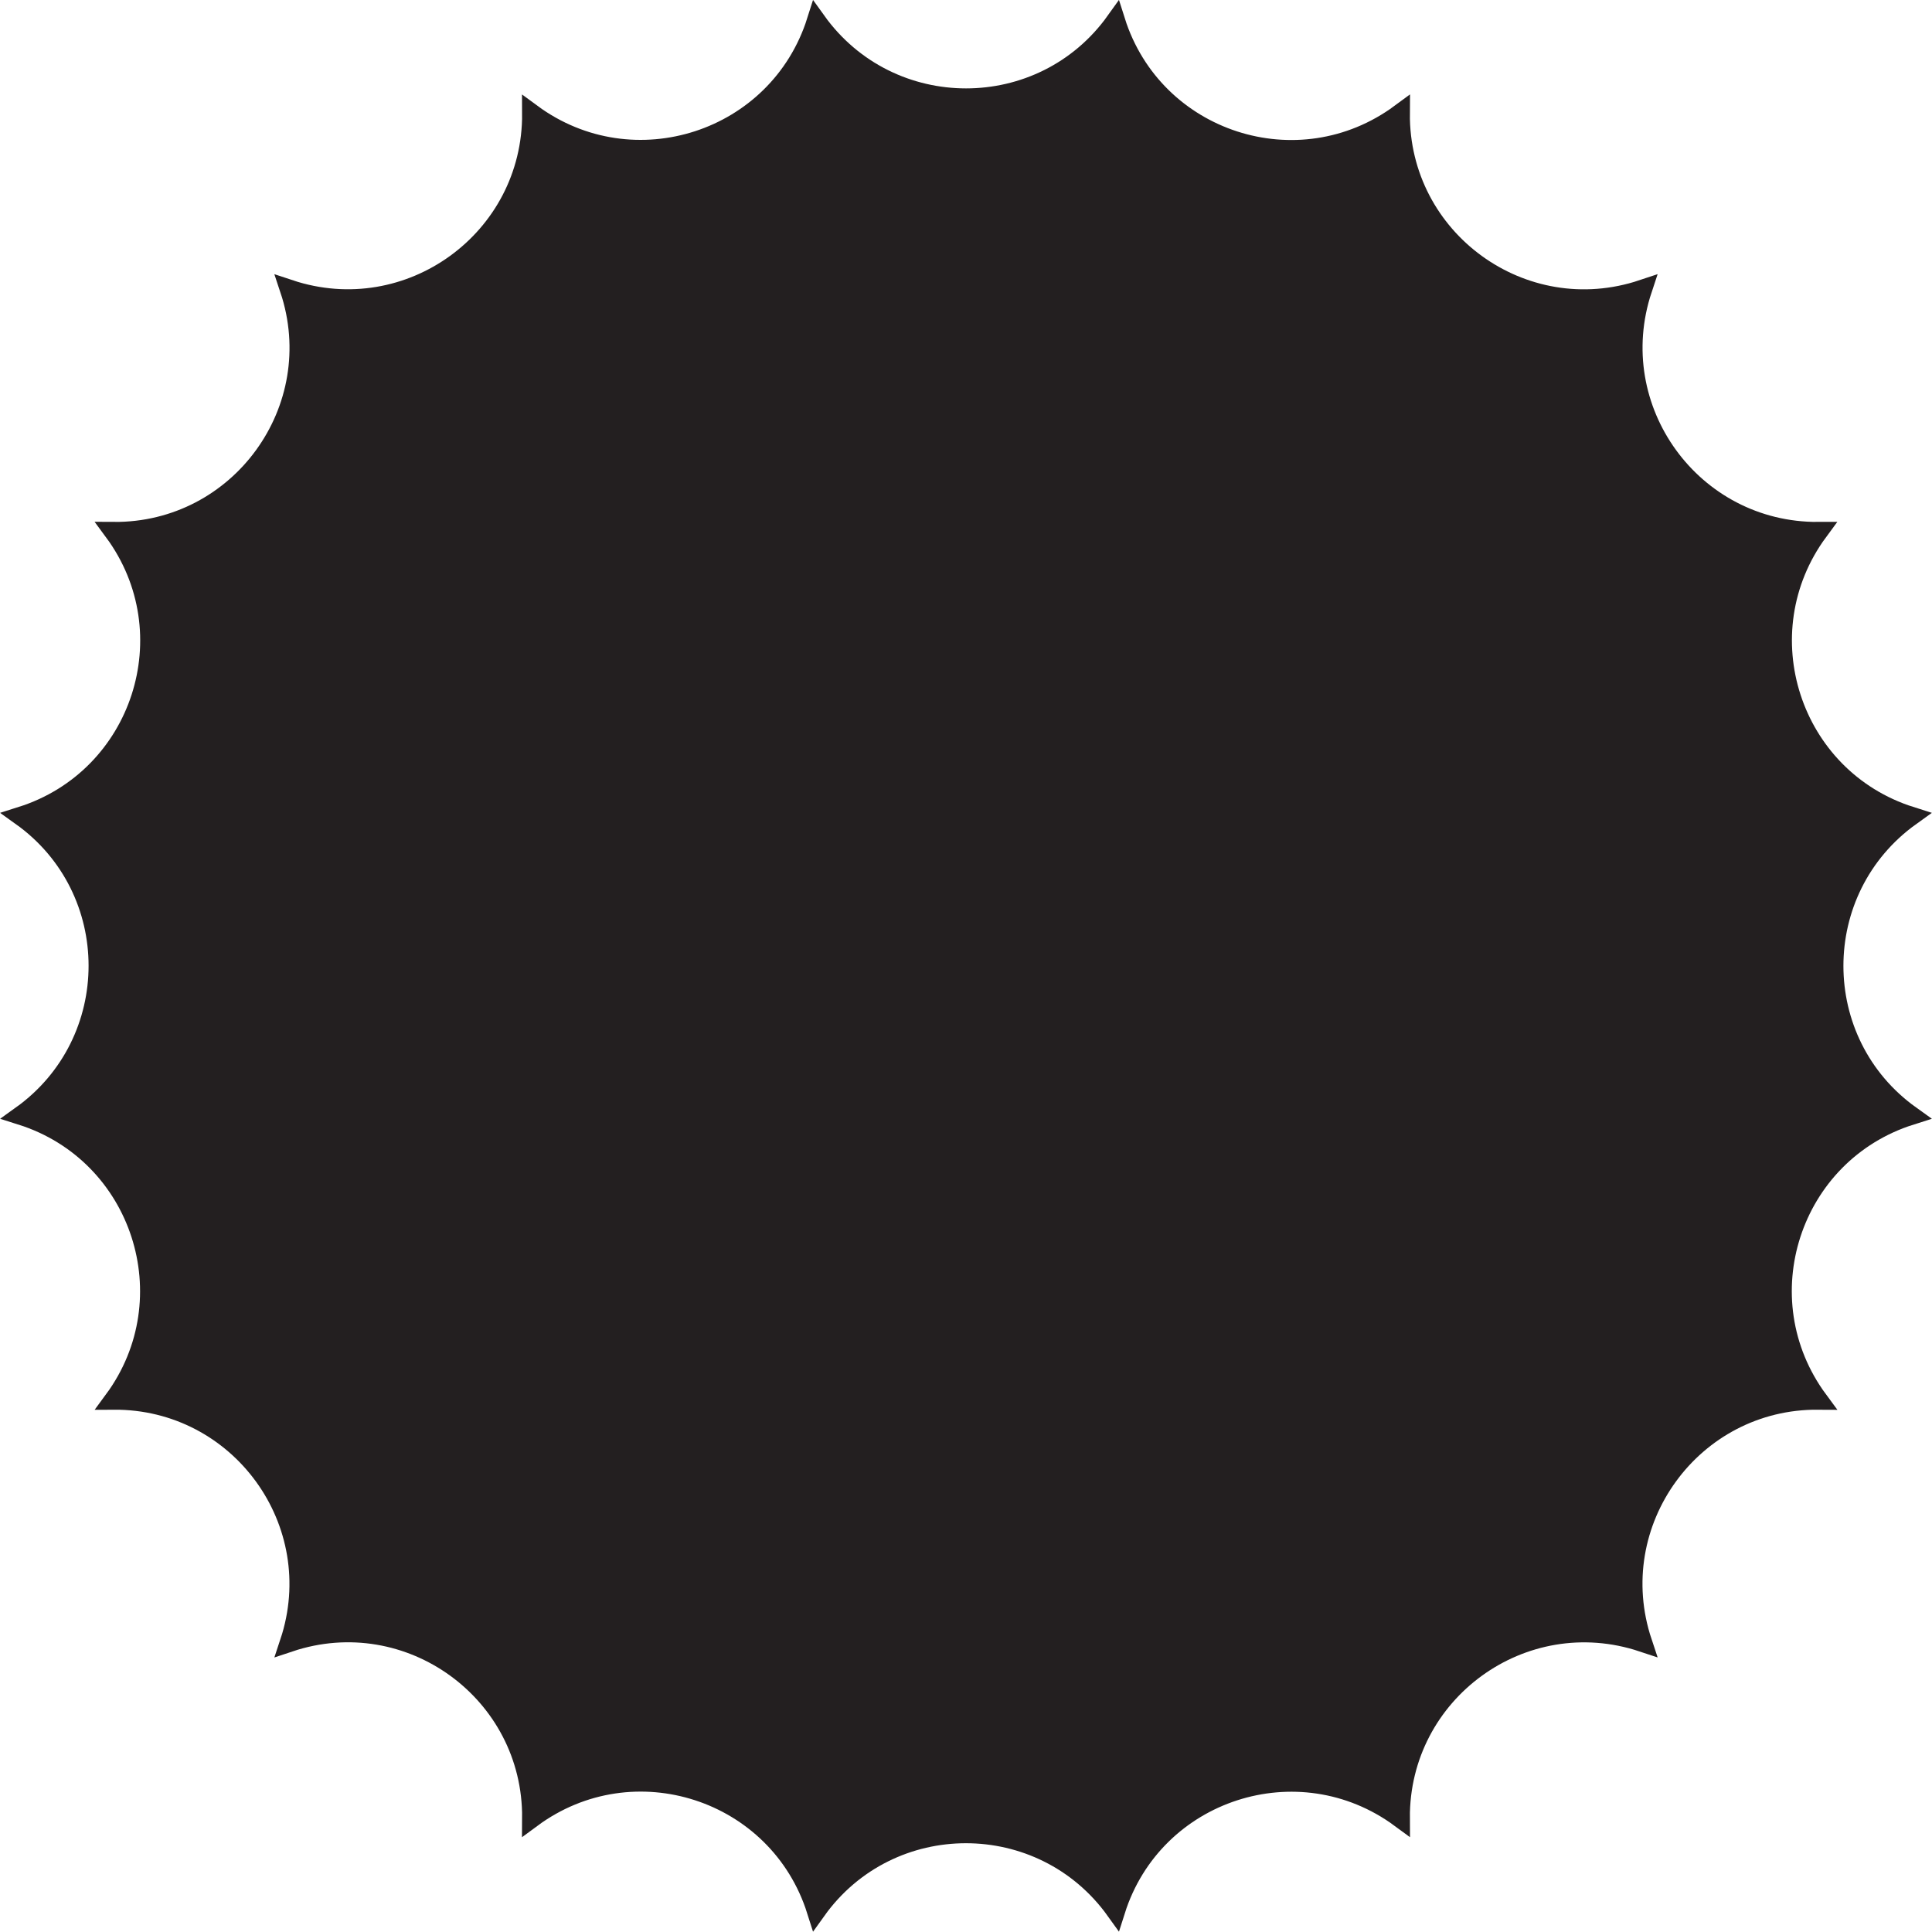 <?xml version="1.0" encoding="UTF-8"?>
<svg id="Layer_1" data-name="Layer 1" xmlns="http://www.w3.org/2000/svg" viewBox="0 0 100.98 100.98">
  <defs>
    <style>
      .cls-1 {
        fill: #231f20;
        stroke: #231f20;
        stroke-miterlimit: 10;
      }
    </style>
  </defs>
  <path class="cls-1" d="M58.31,1.1h0s0,0,0,0c1.99,6.29,9.57,8.75,14.88,4.83h0s0,0,0,0c-.05,6.59,6.4,11.28,12.66,9.19h0s0,0,0,0c-2.08,6.26,2.6,12.7,9.19,12.66h0s0,0,0,0c-3.91,5.31-1.45,12.89,4.83,14.88h0s0,0,0,0c-5.36,3.84-5.36,11.81,0,15.64h0s0,0,0,0c-6.29,1.99-8.75,9.57-4.83,14.88h0s0,0,0,0c-6.59-.05-11.28,6.4-9.19,12.66h0s0,0,0,0c-6.26-2.08-12.7,2.6-12.66,9.19h0s0,0,0,0c-5.31-3.91-12.89-1.45-14.88,4.83h0s0,0,0,0c-3.84-5.36-11.81-5.36-15.64,0h0s0,0,0,0c-1.99-6.29-9.57-8.75-14.88-4.83h0s0,0,0,0c.05-6.59-6.4-11.28-12.66-9.19h0s0,0,0,0c2.08-6.26-2.6-12.7-9.19-12.66h0s0,0,0,0c3.91-5.31,1.45-12.89-4.83-14.88h0s0,0,0,0c5.36-3.84,5.36-11.81,0-15.64h0s0,0,0,0c6.29-1.99,8.75-9.57,4.83-14.88h0s0,0,0,0c6.59.05,11.28-6.4,9.19-12.66h0s0,0,0,0c6.26,2.08,12.7-2.6,12.66-9.19h0s0,0,0,0c5.31,3.91,12.89,1.45,14.88-4.83h0s0,0,0,0c3.84,5.36,11.81,5.36,15.64,0Z"/>
</svg>